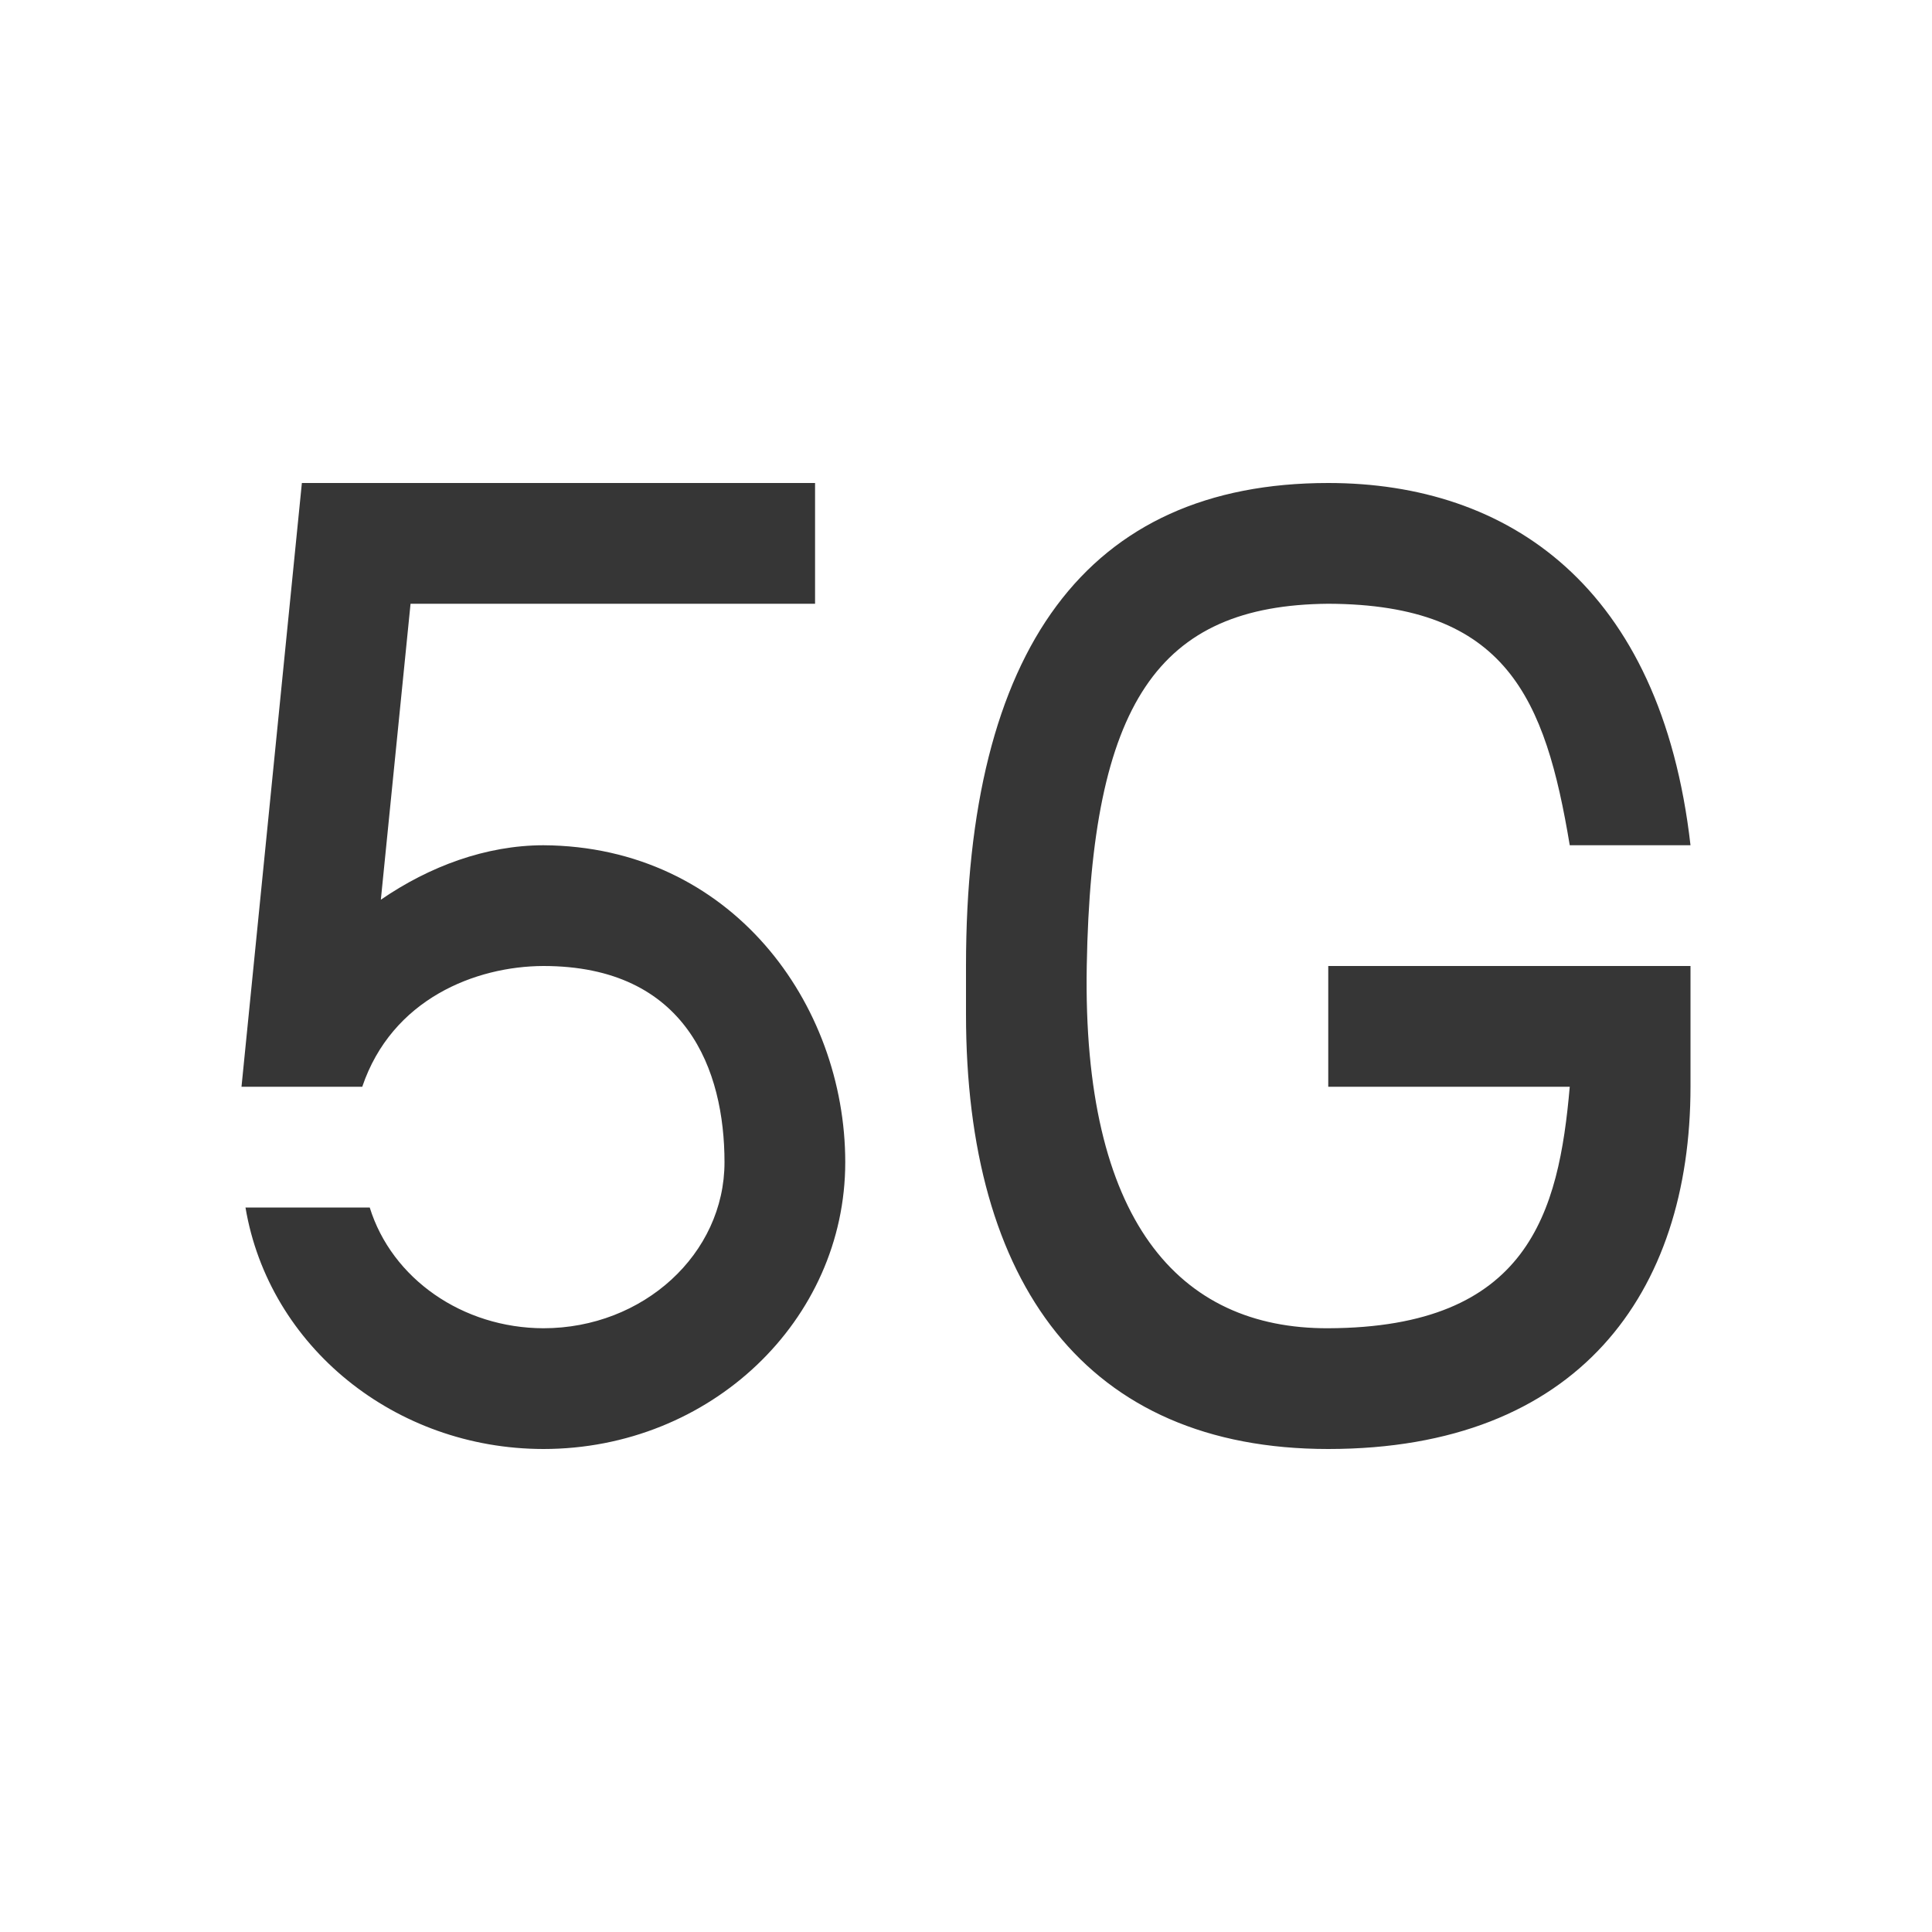 <?xml version="1.0" encoding="UTF-8" standalone="no"?>
<!-- Created with Inkscape (http://www.inkscape.org/) -->

<svg
   width="16"
   height="16"
   viewBox="0 0 16 16"
   version="1.1"
   id="svg5"
   inkscape:version="1.2.1 (9c6d41e410, 2022-07-14)"
   sodipodi:docname="network-cellular-5g.svg"
   xmlns:inkscape="http://www.inkscape.org/namespaces/inkscape"
   xmlns:sodipodi="http://sodipodi.sourceforge.net/DTD/sodipodi-0.dtd"
   xmlns="http://www.w3.org/2000/svg"
   xmlns:svg="http://www.w3.org/2000/svg">
  <sodipodi:namedview
     id="namedview7"
     pagecolor="#ffffff"
     bordercolor="#000000"
     borderopacity="0.25"
     inkscape:showpageshadow="2"
     inkscape:pageopacity="0.0"
     inkscape:pagecheckerboard="0"
     inkscape:deskcolor="#d1d1d1"
     inkscape:document-units="px"
     showgrid="false"
     showguides="true"
     inkscape:zoom="50.125"
     inkscape:cx="7.9900249"
     inkscape:cy="8"
     inkscape:window-width="1920"
     inkscape:window-height="1008"
     inkscape:window-x="0"
     inkscape:window-y="0"
     inkscape:window-maximized="1"
     inkscape:current-layer="svg5" />
  <defs
     id="defs2">
    <style
       id="current-color-scheme"
       type="text/css">
         .ColorScheme-Text { color:#363636; }
     </style>
  </defs>
  <path
     id="rect1055"
     style="fill:currentColor;stroke-width:2.268;stroke-linecap:round;stroke-linejoin:round;paint-order:stroke fill markers"
     class="ColorScheme-Text"
     d="M 2.5 4 L 2 9 L 3 9 C 3.246 8.273 3.938 8.002 4.5 8 C 5.687 8 6 8.866 6 9.625 C 6 10.384 5.328 11 4.5 11 C 3.831 10.998 3.245 10.59 3.062 10 L 2.033 10 C 2.227 11.152 3.272 11.999 4.5 12 C 5.881 12 7 10.937 7 9.625 C 7 8.313 6.056 7.009 4.5 7 C 4.024 7.001 3.557 7.174 3.154 7.451 L 3.4 5 L 6.75 5 L 6.75 4 L 2.5 4 z M 11 4 C 9.001 4 8 5.377 8 8 L 8 8.4 C 8 10.628 8.992 12 11 12 C 13.07 12 14 10.71 14 9 L 14 8 L 13 8 L 11 8 L 11 9 L 13 9 C 12.909 10.041 12.661 10.994 11 11 C 9.757 11.005 8.963 10.101 9 8 C 9.038 5.822 9.591 5.012 11 5 C 12.479 5.005 12.798 5.787 13 7 L 14 7 C 13.755 4.851 12.488 4 11 4 z " />
</svg>
